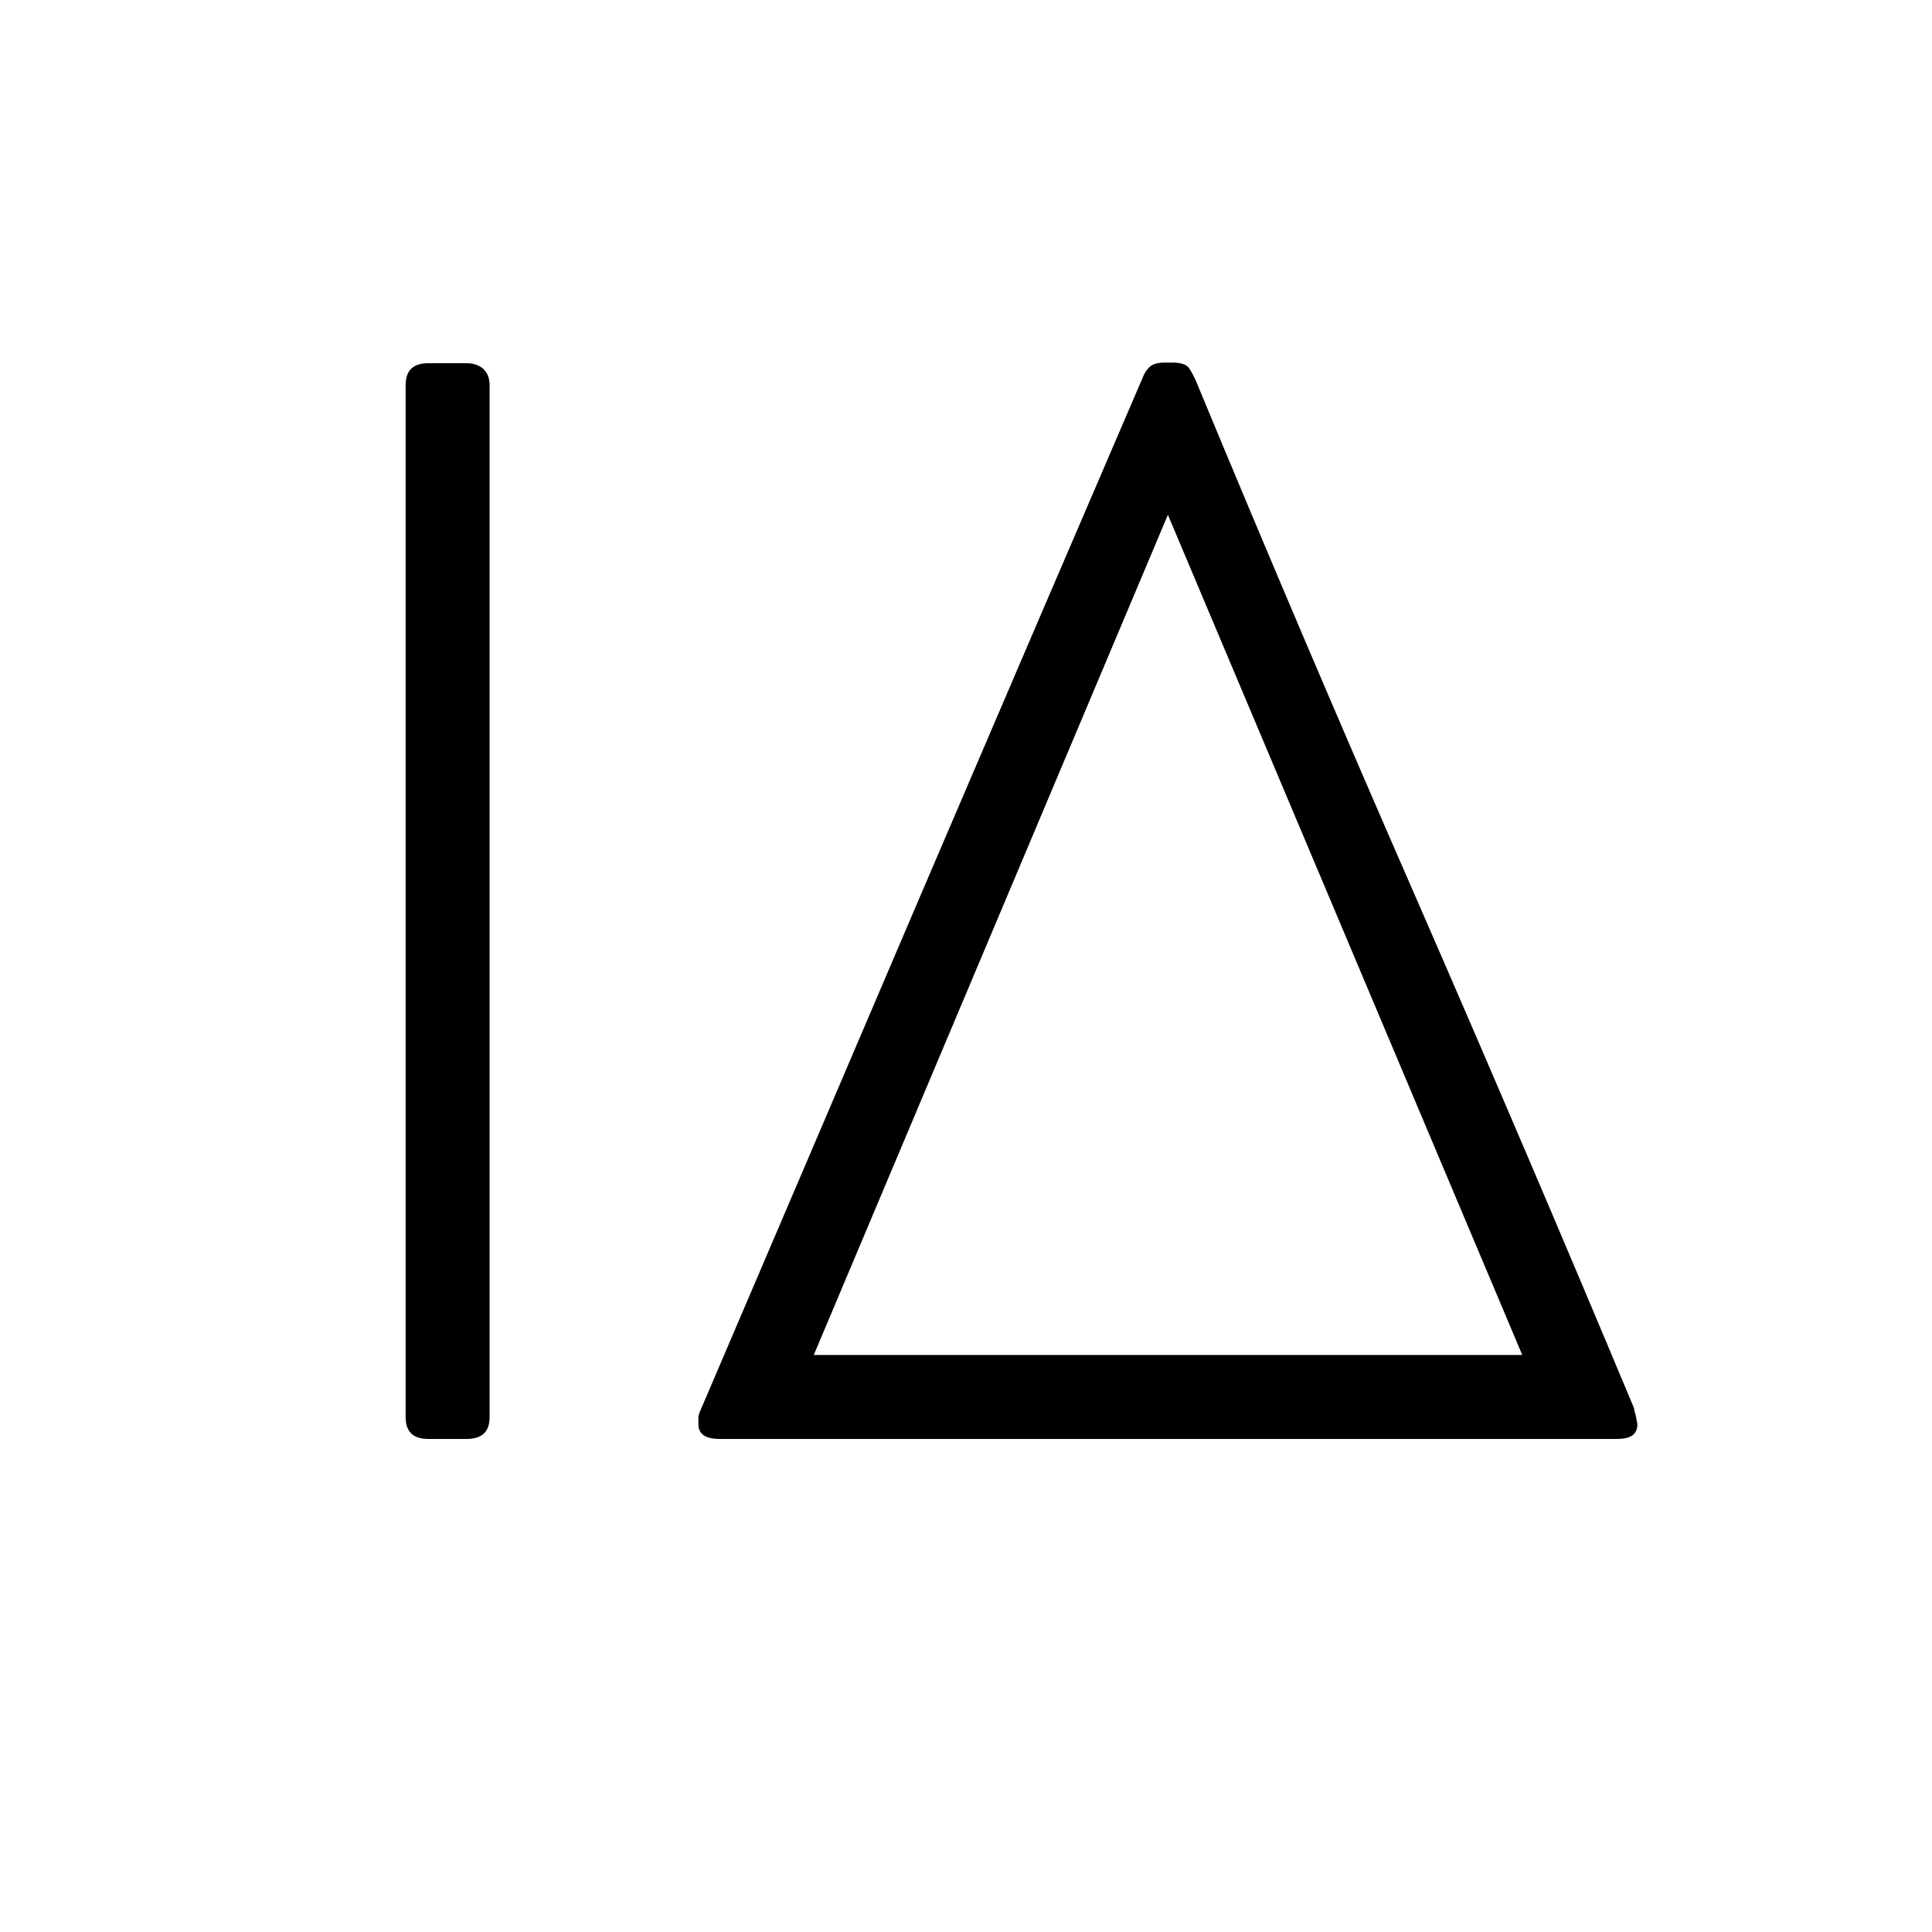 <?xml version="1.0" encoding="UTF-8"?>
<svg xmlns="http://www.w3.org/2000/svg" xmlns:xlink="http://www.w3.org/1999/xlink" width="24px" height="24px" viewBox="0 0 24 24" version="1.1">


<path d="M 5.039 4.781 C 5.039 4.602 5.133 4.512 5.32 4.512 L 5.797 4.512 C 5.879 4.512 5.949 4.535 6.004 4.582 C 6.055 4.633 6.082 4.699 6.082 4.781 L 6.082 17.605 C 6.082 17.785 5.988 17.875 5.797 17.875 L 5.32 17.875 C 5.133 17.875 5.039 17.785 5.039 17.605 Z M 8.938 17.875 C 8.766 17.875 8.676 17.816 8.676 17.695 C 8.676 17.645 8.676 17.605 8.676 17.59 C 8.684 17.566 8.691 17.539 8.703 17.516 C 9.621 15.367 10.535 13.234 11.441 11.109 C 12.352 8.98 13.27 6.84 14.195 4.691 C 14.211 4.645 14.238 4.602 14.273 4.566 C 14.312 4.523 14.379 4.504 14.48 4.504 L 14.562 4.504 C 14.676 4.504 14.75 4.531 14.777 4.582 C 14.809 4.633 14.836 4.684 14.859 4.738 C 15.746 6.879 16.652 9.008 17.578 11.125 C 18.5 13.238 19.41 15.367 20.305 17.508 L 20.297 17.508 C 20.301 17.516 20.312 17.547 20.324 17.605 C 20.336 17.66 20.34 17.691 20.34 17.695 C 20.34 17.816 20.258 17.875 20.09 17.875 Z M 10.109 16.832 L 18.91 16.832 L 14.508 6.395 Z M 10.109 16.832 "/>

</svg>
